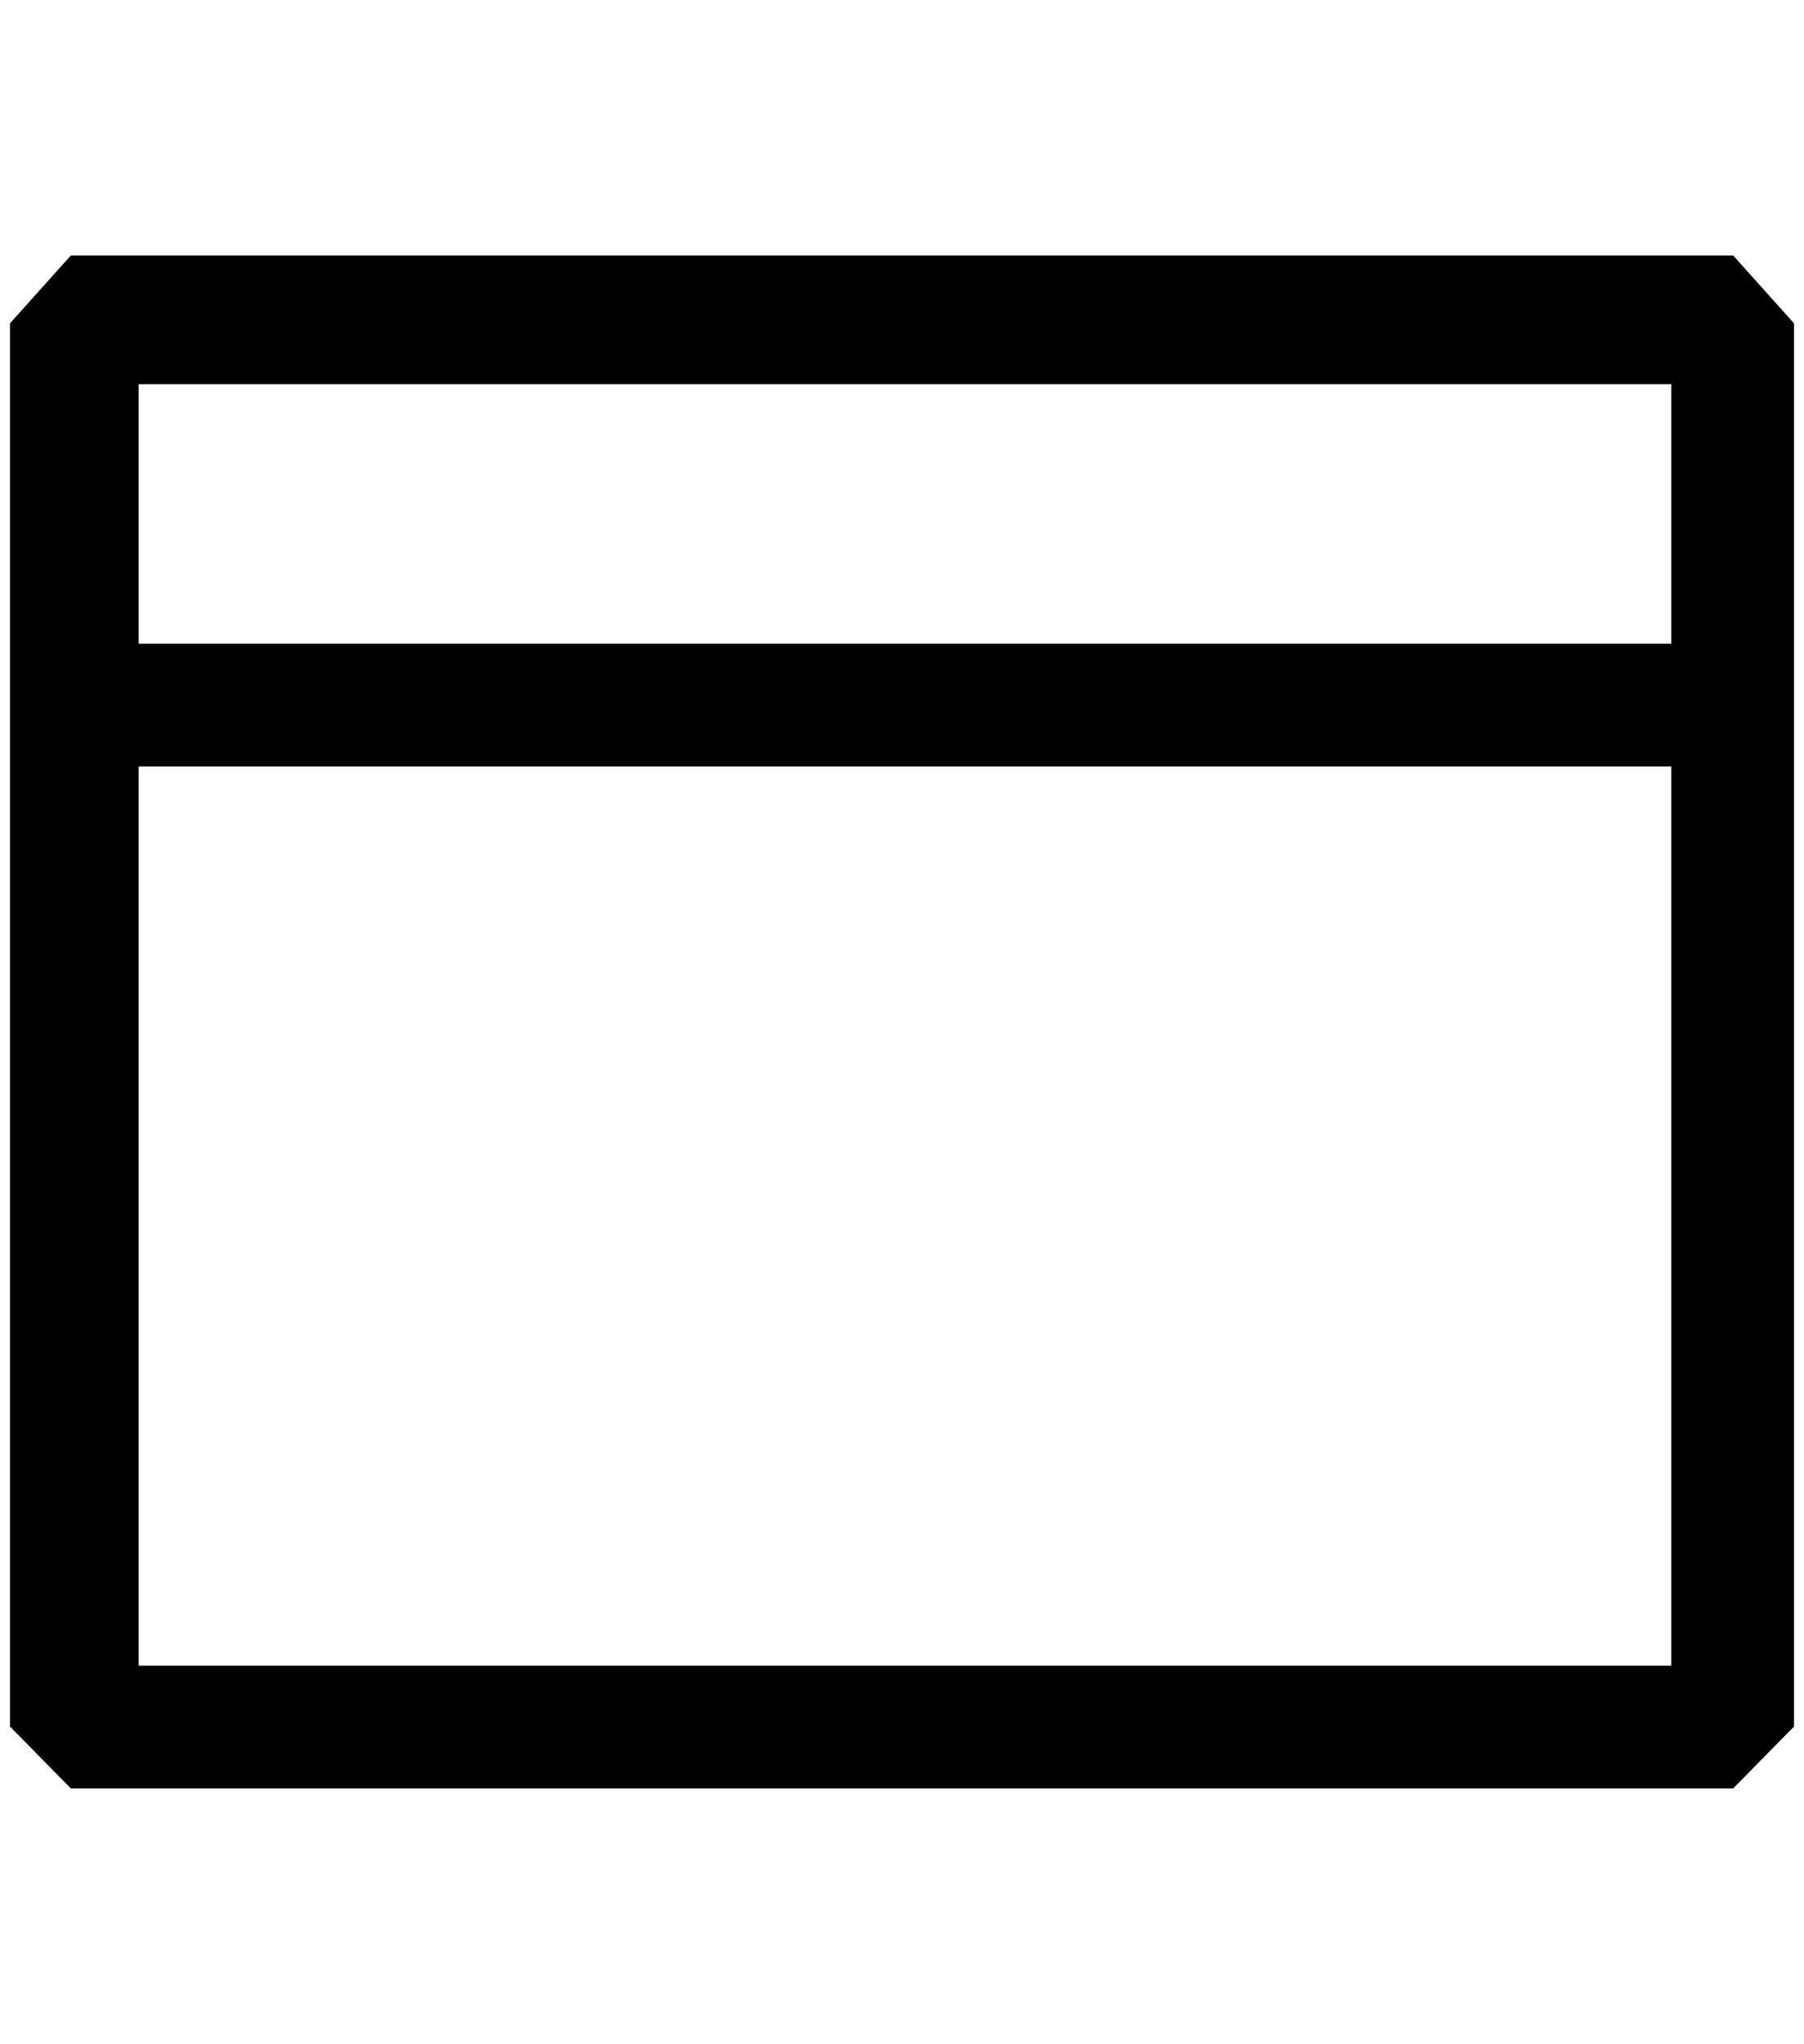 <?xml version="1.0" standalone="no"?>
<!DOCTYPE svg PUBLIC "-//W3C//DTD SVG 1.1//EN" "http://www.w3.org/Graphics/SVG/1.1/DTD/svg11.dtd" >
<svg xmlns="http://www.w3.org/2000/svg" xmlns:xlink="http://www.w3.org/1999/xlink" version="1.1" viewBox="-10 0 1808 2048">
   <path fill="currentColor"
d="M1727 256h-1666l-61 68v1406l61 62h1666l61 -62v-1406zM1665 1669h-1536v-901h1536v901zM1665 645h-1536v-260h1536v260z" />
</svg>
